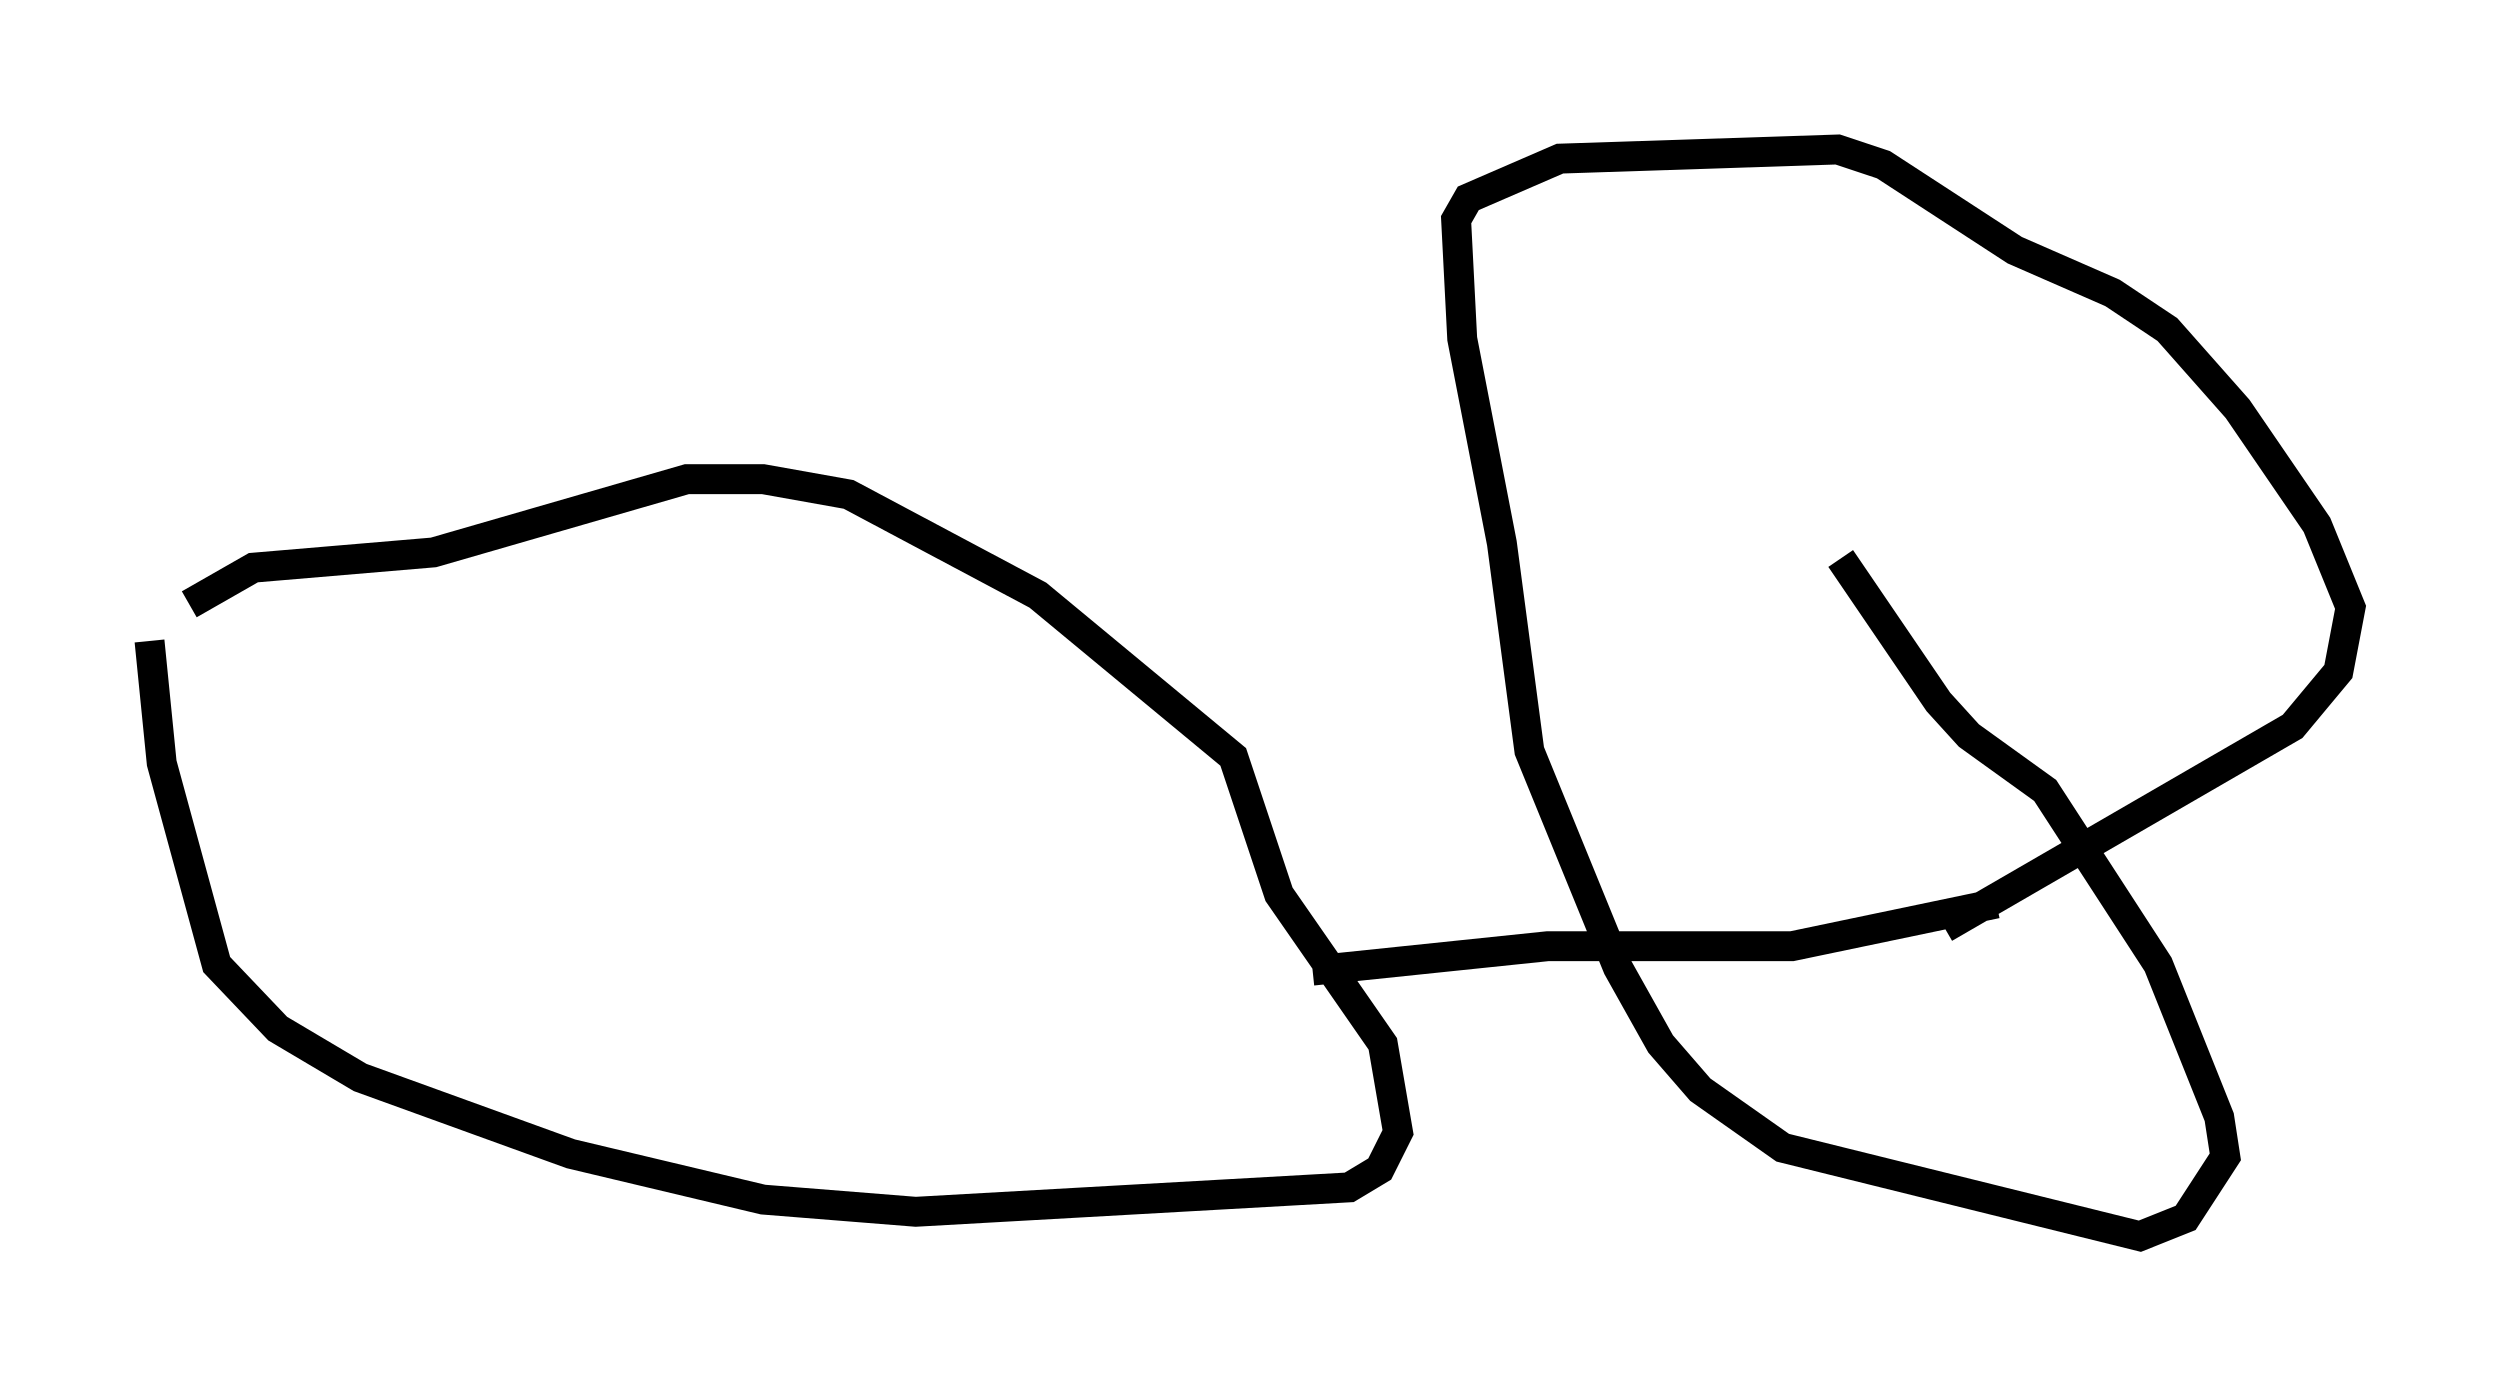 <?xml version="1.0" encoding="utf-8" ?>
<svg baseProfile="full" height="46.342" version="1.1" width="83.603" xmlns="http://www.w3.org/2000/svg" xmlns:ev="http://www.w3.org/2001/xml-events" xmlns:xlink="http://www.w3.org/1999/xlink"><defs /><rect fill="white" height="46.342" width="83.603" x="0" y="0" /><path d="M5.102, 17.454 m-0.102, 3.981 l0.408, 4.083 1.838, 6.738 l2.042, 2.144 2.756, 1.633 l7.044, 2.552 6.431, 1.531 l5.104, 0.408 14.496, -0.817 l1.021, -0.613 0.613, -1.225 l-0.51, -2.96 -3.471, -5.002 l-1.531, -4.594 -6.533, -5.41 l-6.329, -3.369 -2.858, -0.51 l-2.552, 0.0 -8.473, 2.45 l-6.023, 0.51 -2.144, 1.225 m37.567, 12.25 l7.861, -0.817 8.167, 0.0 l6.84, -1.429 m-1.735, 0.817 l11.638, -6.738 1.531, -1.838 l0.408, -2.144 -1.123, -2.756 l-2.654, -3.879 -2.348, -2.654 l-1.838, -1.225 -3.267, -1.429 l-4.39, -2.858 -1.531, -0.51 l-9.29, 0.306 -3.063, 1.327 l-0.408, 0.715 0.204, 3.981 l1.327, 6.84 0.919, 6.942 l2.96, 7.248 1.429, 2.552 l1.327, 1.531 2.756, 1.94 l11.944, 2.96 1.531, -0.613 l1.327, -2.042 -0.204, -1.327 l-2.042, -5.104 -3.777, -5.819 l-2.552, -1.838 -1.021, -1.123 l-3.267, -4.798 " fill="none" stroke="black" stroke-width="1" /></svg>